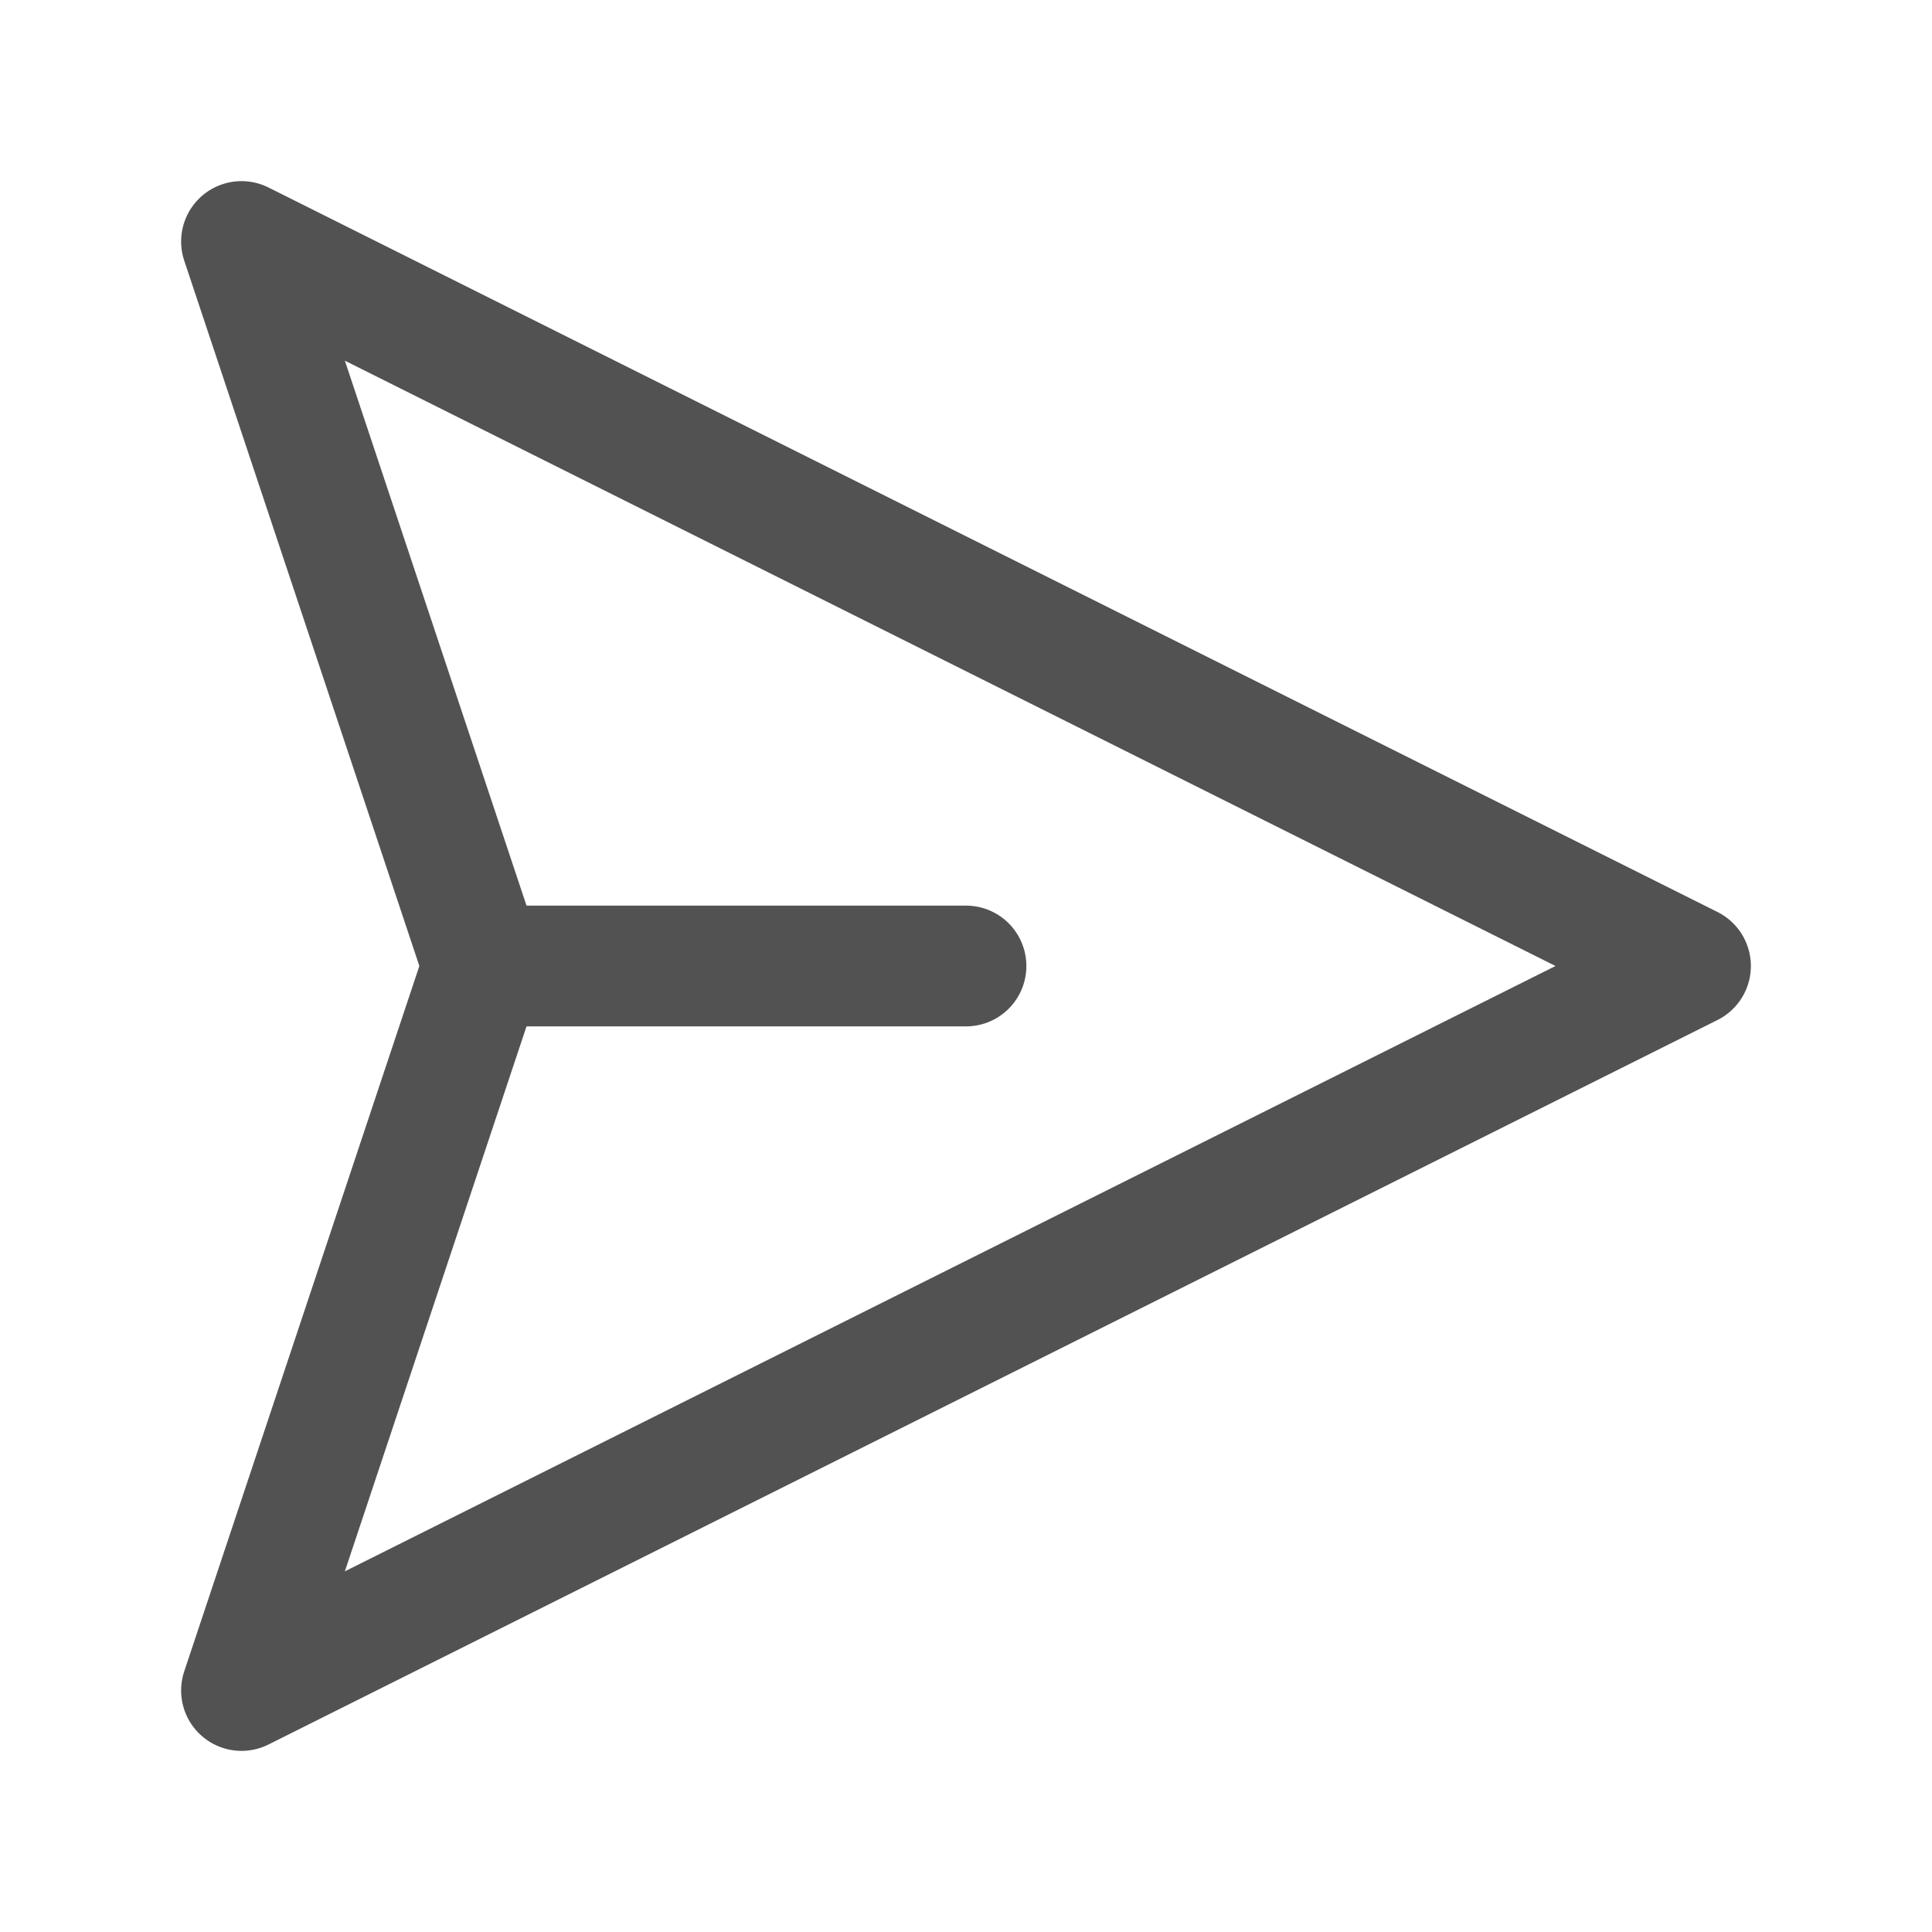 <svg xmlns="http://www.w3.org/2000/svg" width="32" height="32" viewBox="0 0 32 32" fill="none">
<path d="M8 16L4 28L28 16L4 4L8 16ZM8 16H16" stroke="#525252" stroke-width="2" stroke-linecap="round" stroke-linejoin="round"/>
</svg>